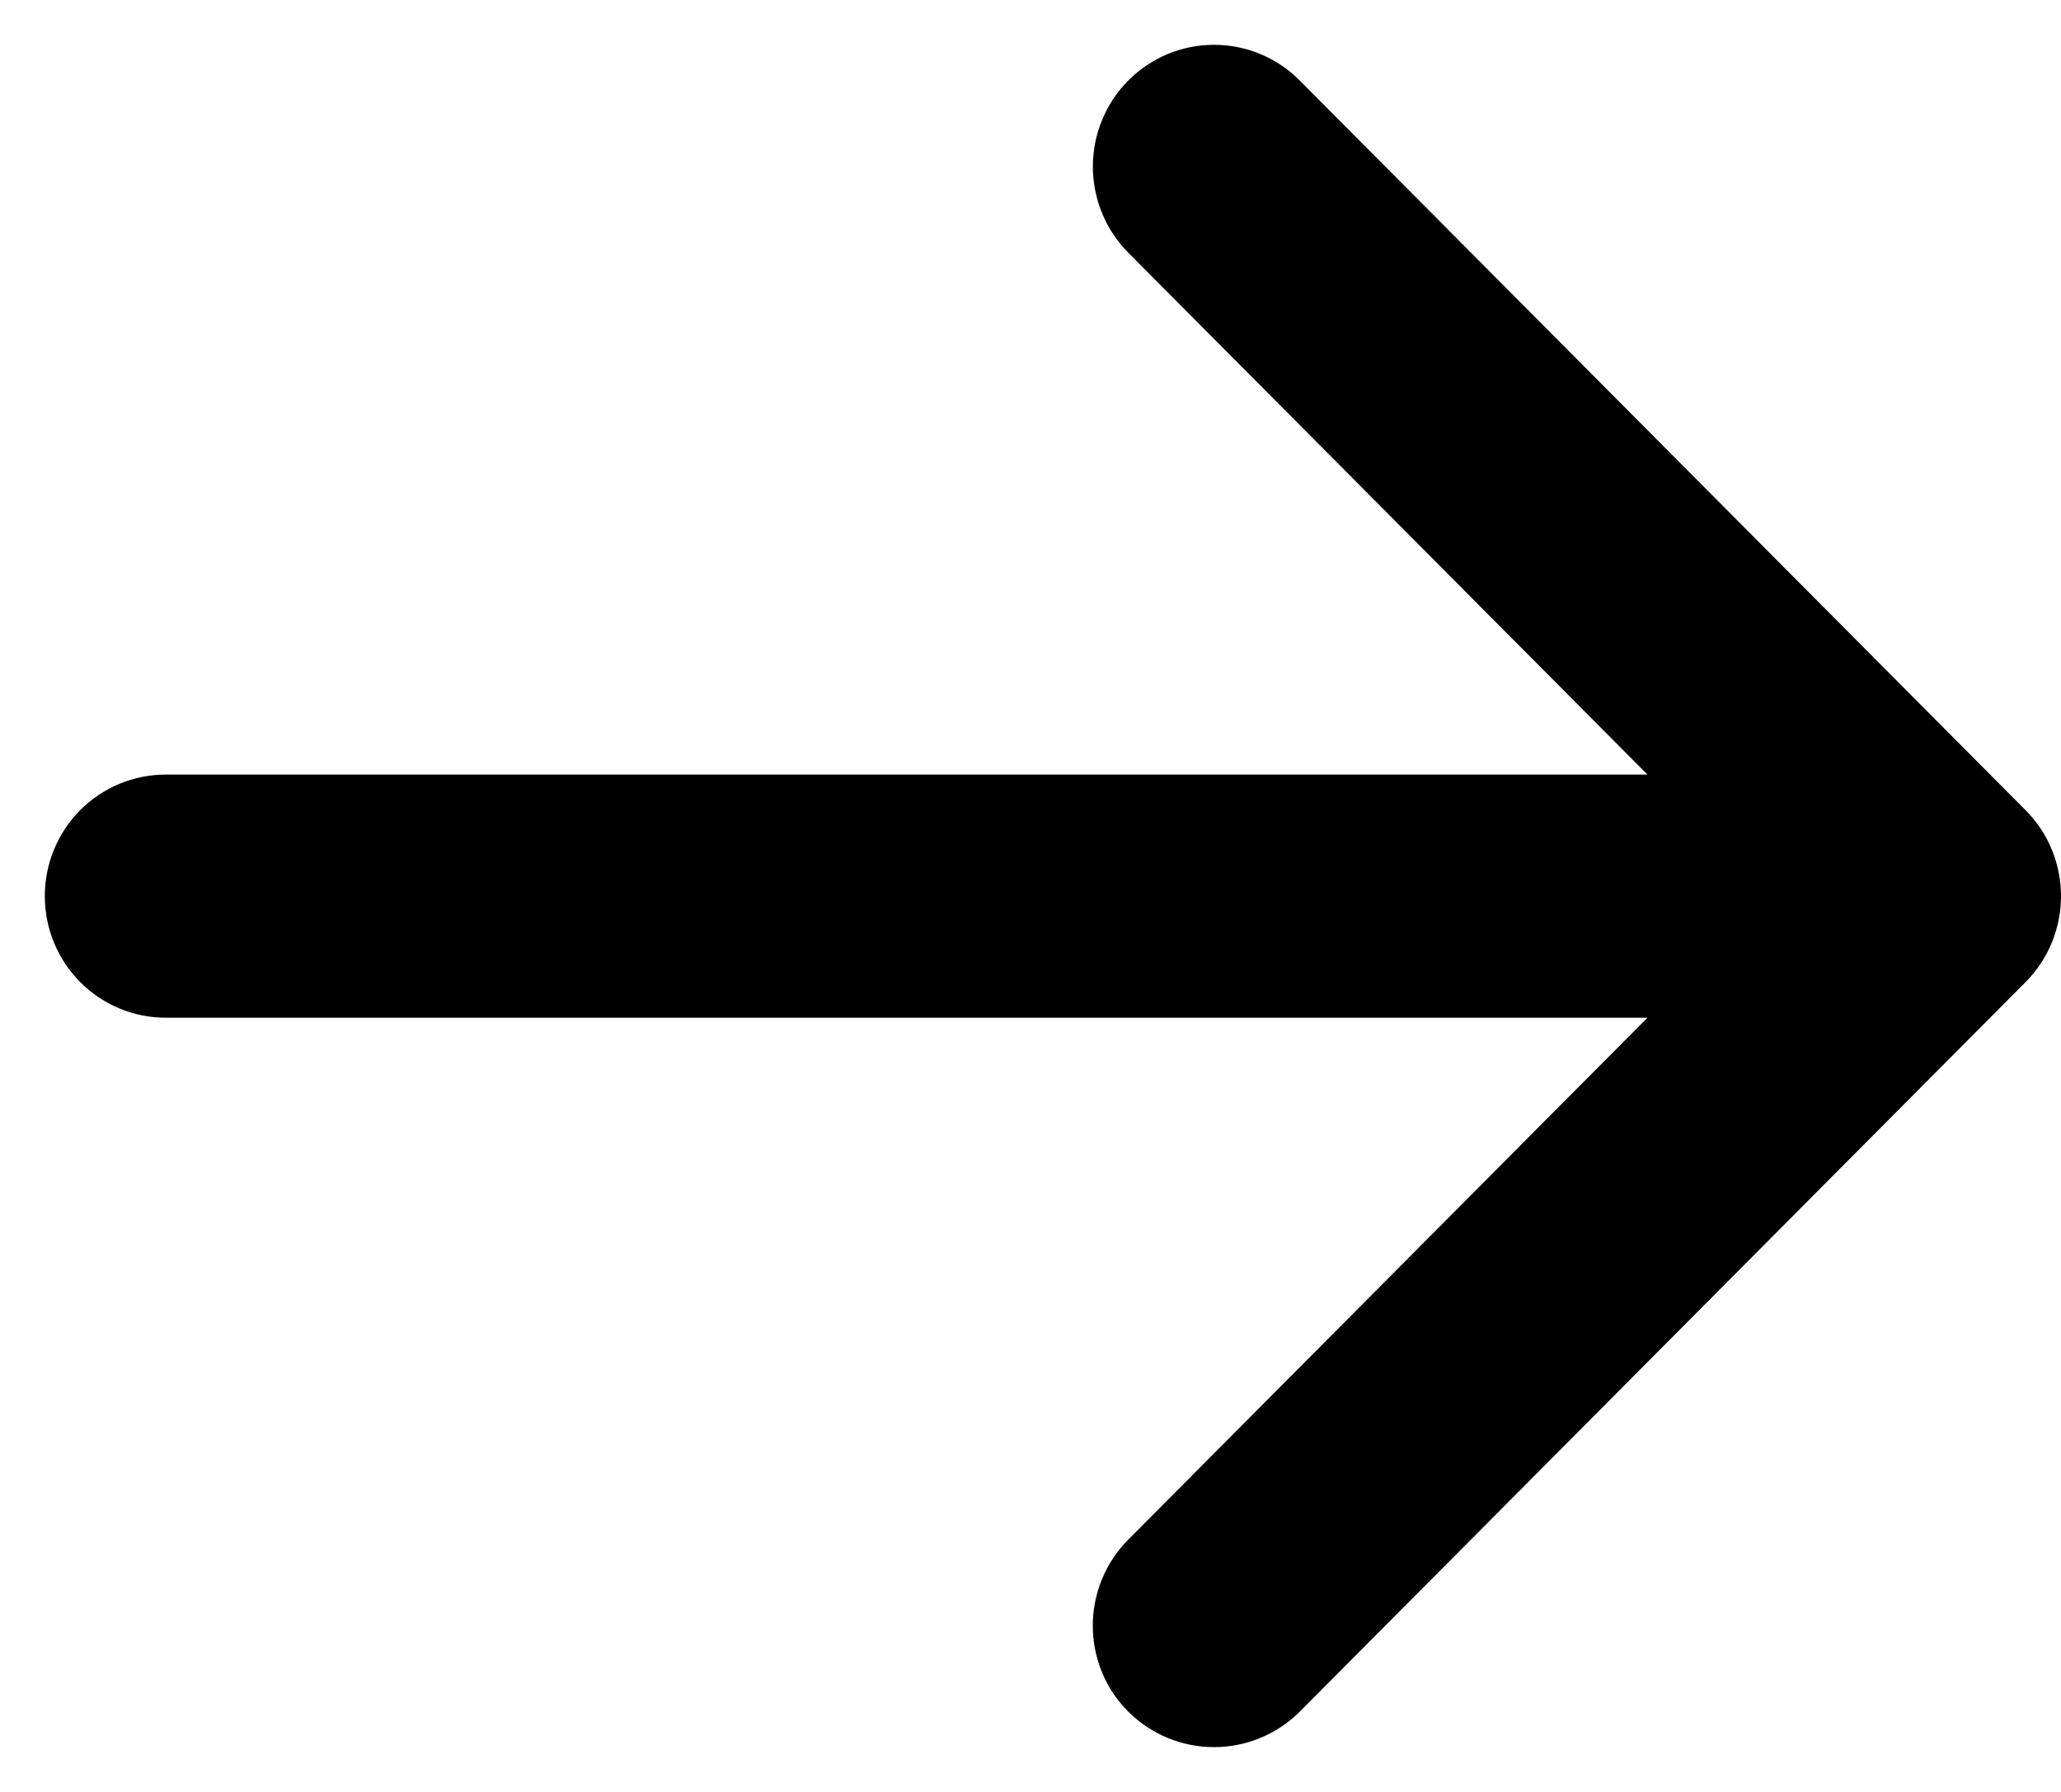 <svg width="23" height="20" viewBox="0 0 23 20" fill="none" xmlns="http://www.w3.org/2000/svg">
<path d="M22.603 10.963L14.504 19.105C14.249 19.358 13.906 19.5 13.548 19.5C13.19 19.5 12.847 19.358 12.592 19.105C12.466 18.979 12.366 18.83 12.298 18.665C12.23 18.5 12.195 18.323 12.195 18.144C12.195 17.966 12.23 17.789 12.298 17.624C12.366 17.459 12.466 17.309 12.592 17.183L18.385 11.359H1.85C1.492 11.359 1.148 11.216 0.895 10.961C0.642 10.707 0.5 10.362 0.5 10.002C0.5 9.642 0.642 9.297 0.895 9.042C1.148 8.788 1.492 8.645 1.85 8.645H18.385L12.592 2.821C12.338 2.566 12.196 2.22 12.196 1.859C12.196 1.681 12.231 1.504 12.299 1.339C12.367 1.174 12.466 1.024 12.592 0.898C12.717 0.772 12.867 0.672 13.031 0.603C13.195 0.535 13.37 0.5 13.548 0.5C13.907 0.5 14.251 0.643 14.504 0.898L22.603 9.041C22.729 9.167 22.829 9.316 22.897 9.481C22.965 9.646 23 9.823 23 10.002C23 10.18 22.965 10.357 22.897 10.522C22.829 10.687 22.729 10.837 22.603 10.963Z" fill="black"/>
</svg>
